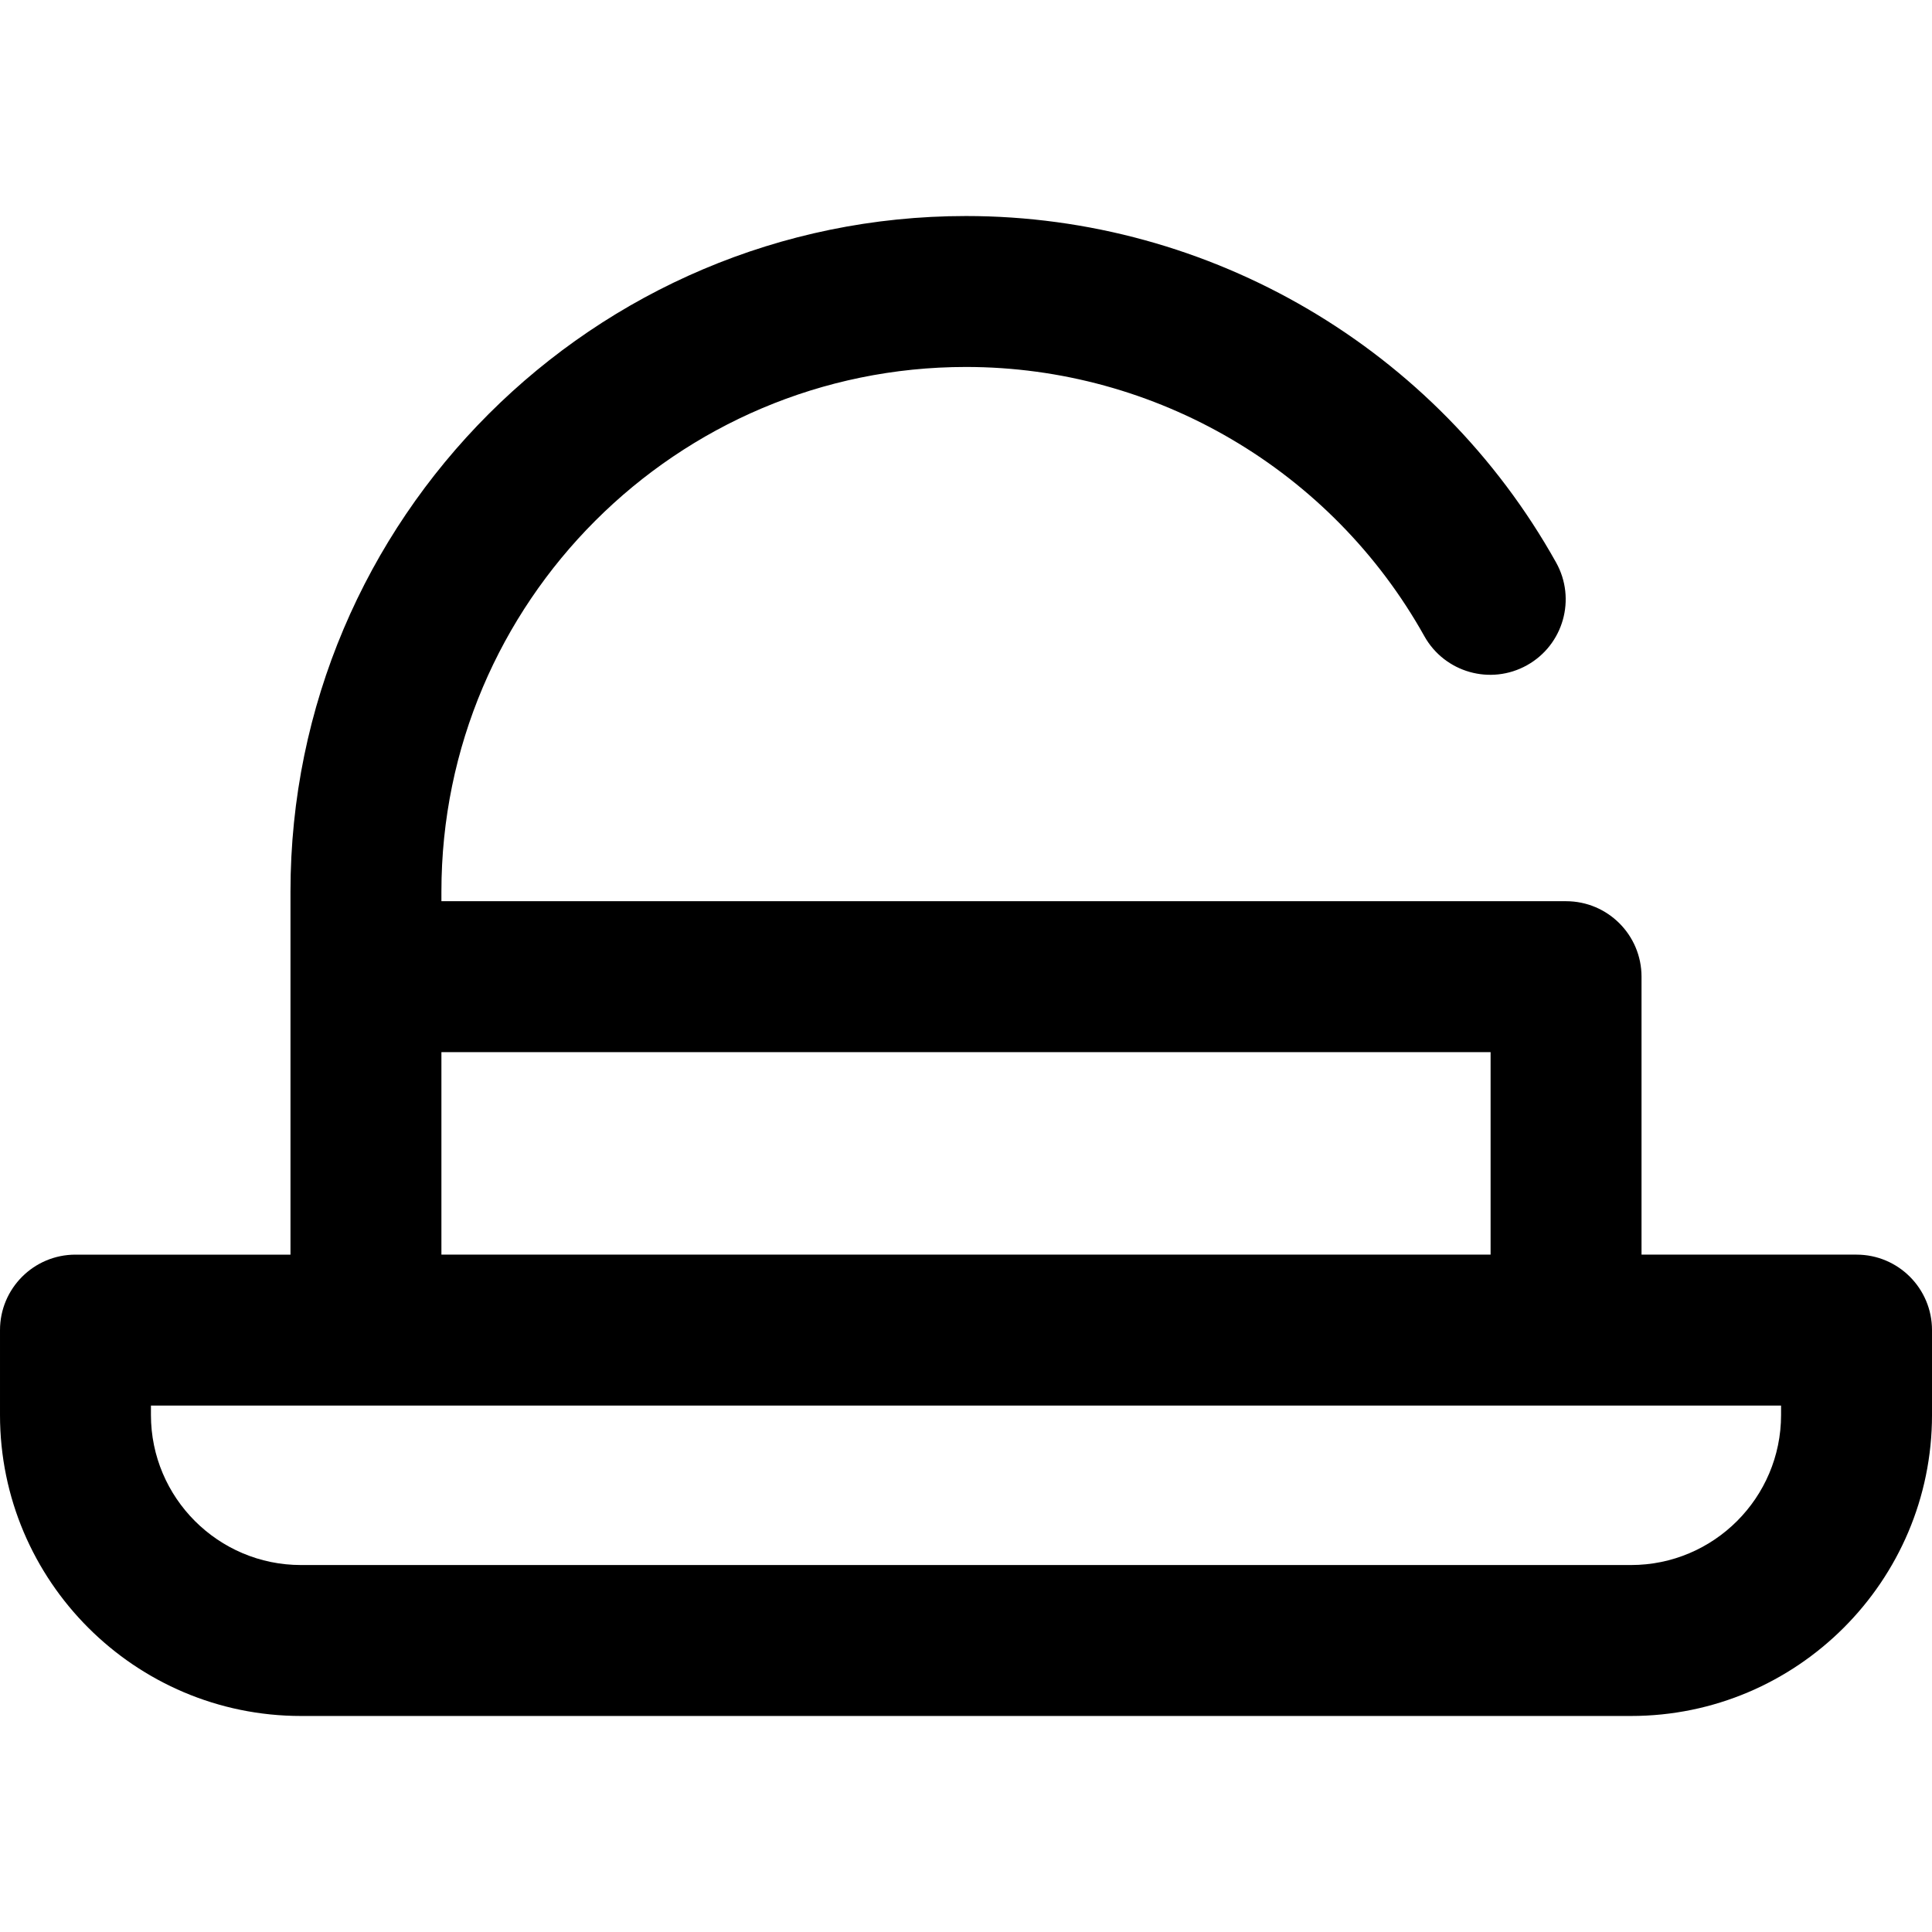 <svg id="Capa_1" enable-background="new 0 0 512 512" height="512" viewBox="0 0 512 512" width="512" xmlns="http://www.w3.org/2000/svg"><path d="m492 332.492h-56.979v-73.662c0-11.046-8.954-20-20-20h-298.042v-2.56c0-76.656 62.365-139.021 139.021-139.021 50.341 0 96.883 27.334 121.463 71.334 5.387 9.643 17.572 13.094 27.214 7.706 9.643-5.387 13.093-17.57 7.707-27.214-31.641-56.639-91.564-91.825-156.384-91.825-98.713 0-179.021 80.309-179.021 179.021v96.222h-56.979c-11.046 0-20 8.954-20 20v22.497c0 43.98 35.781 79.761 79.761 79.761h352.479c43.98 0 79.761-35.78 79.761-79.761v-22.497c-.001-11.047-8.955-20.001-20.001-20.001zm-375.021-53.662h278.043v53.662h-278.043zm355.021 96.159c0 21.924-17.836 39.761-39.761 39.761h-352.478c-21.925 0-39.761-17.837-39.761-39.761v-2.497h432z"/></svg>
